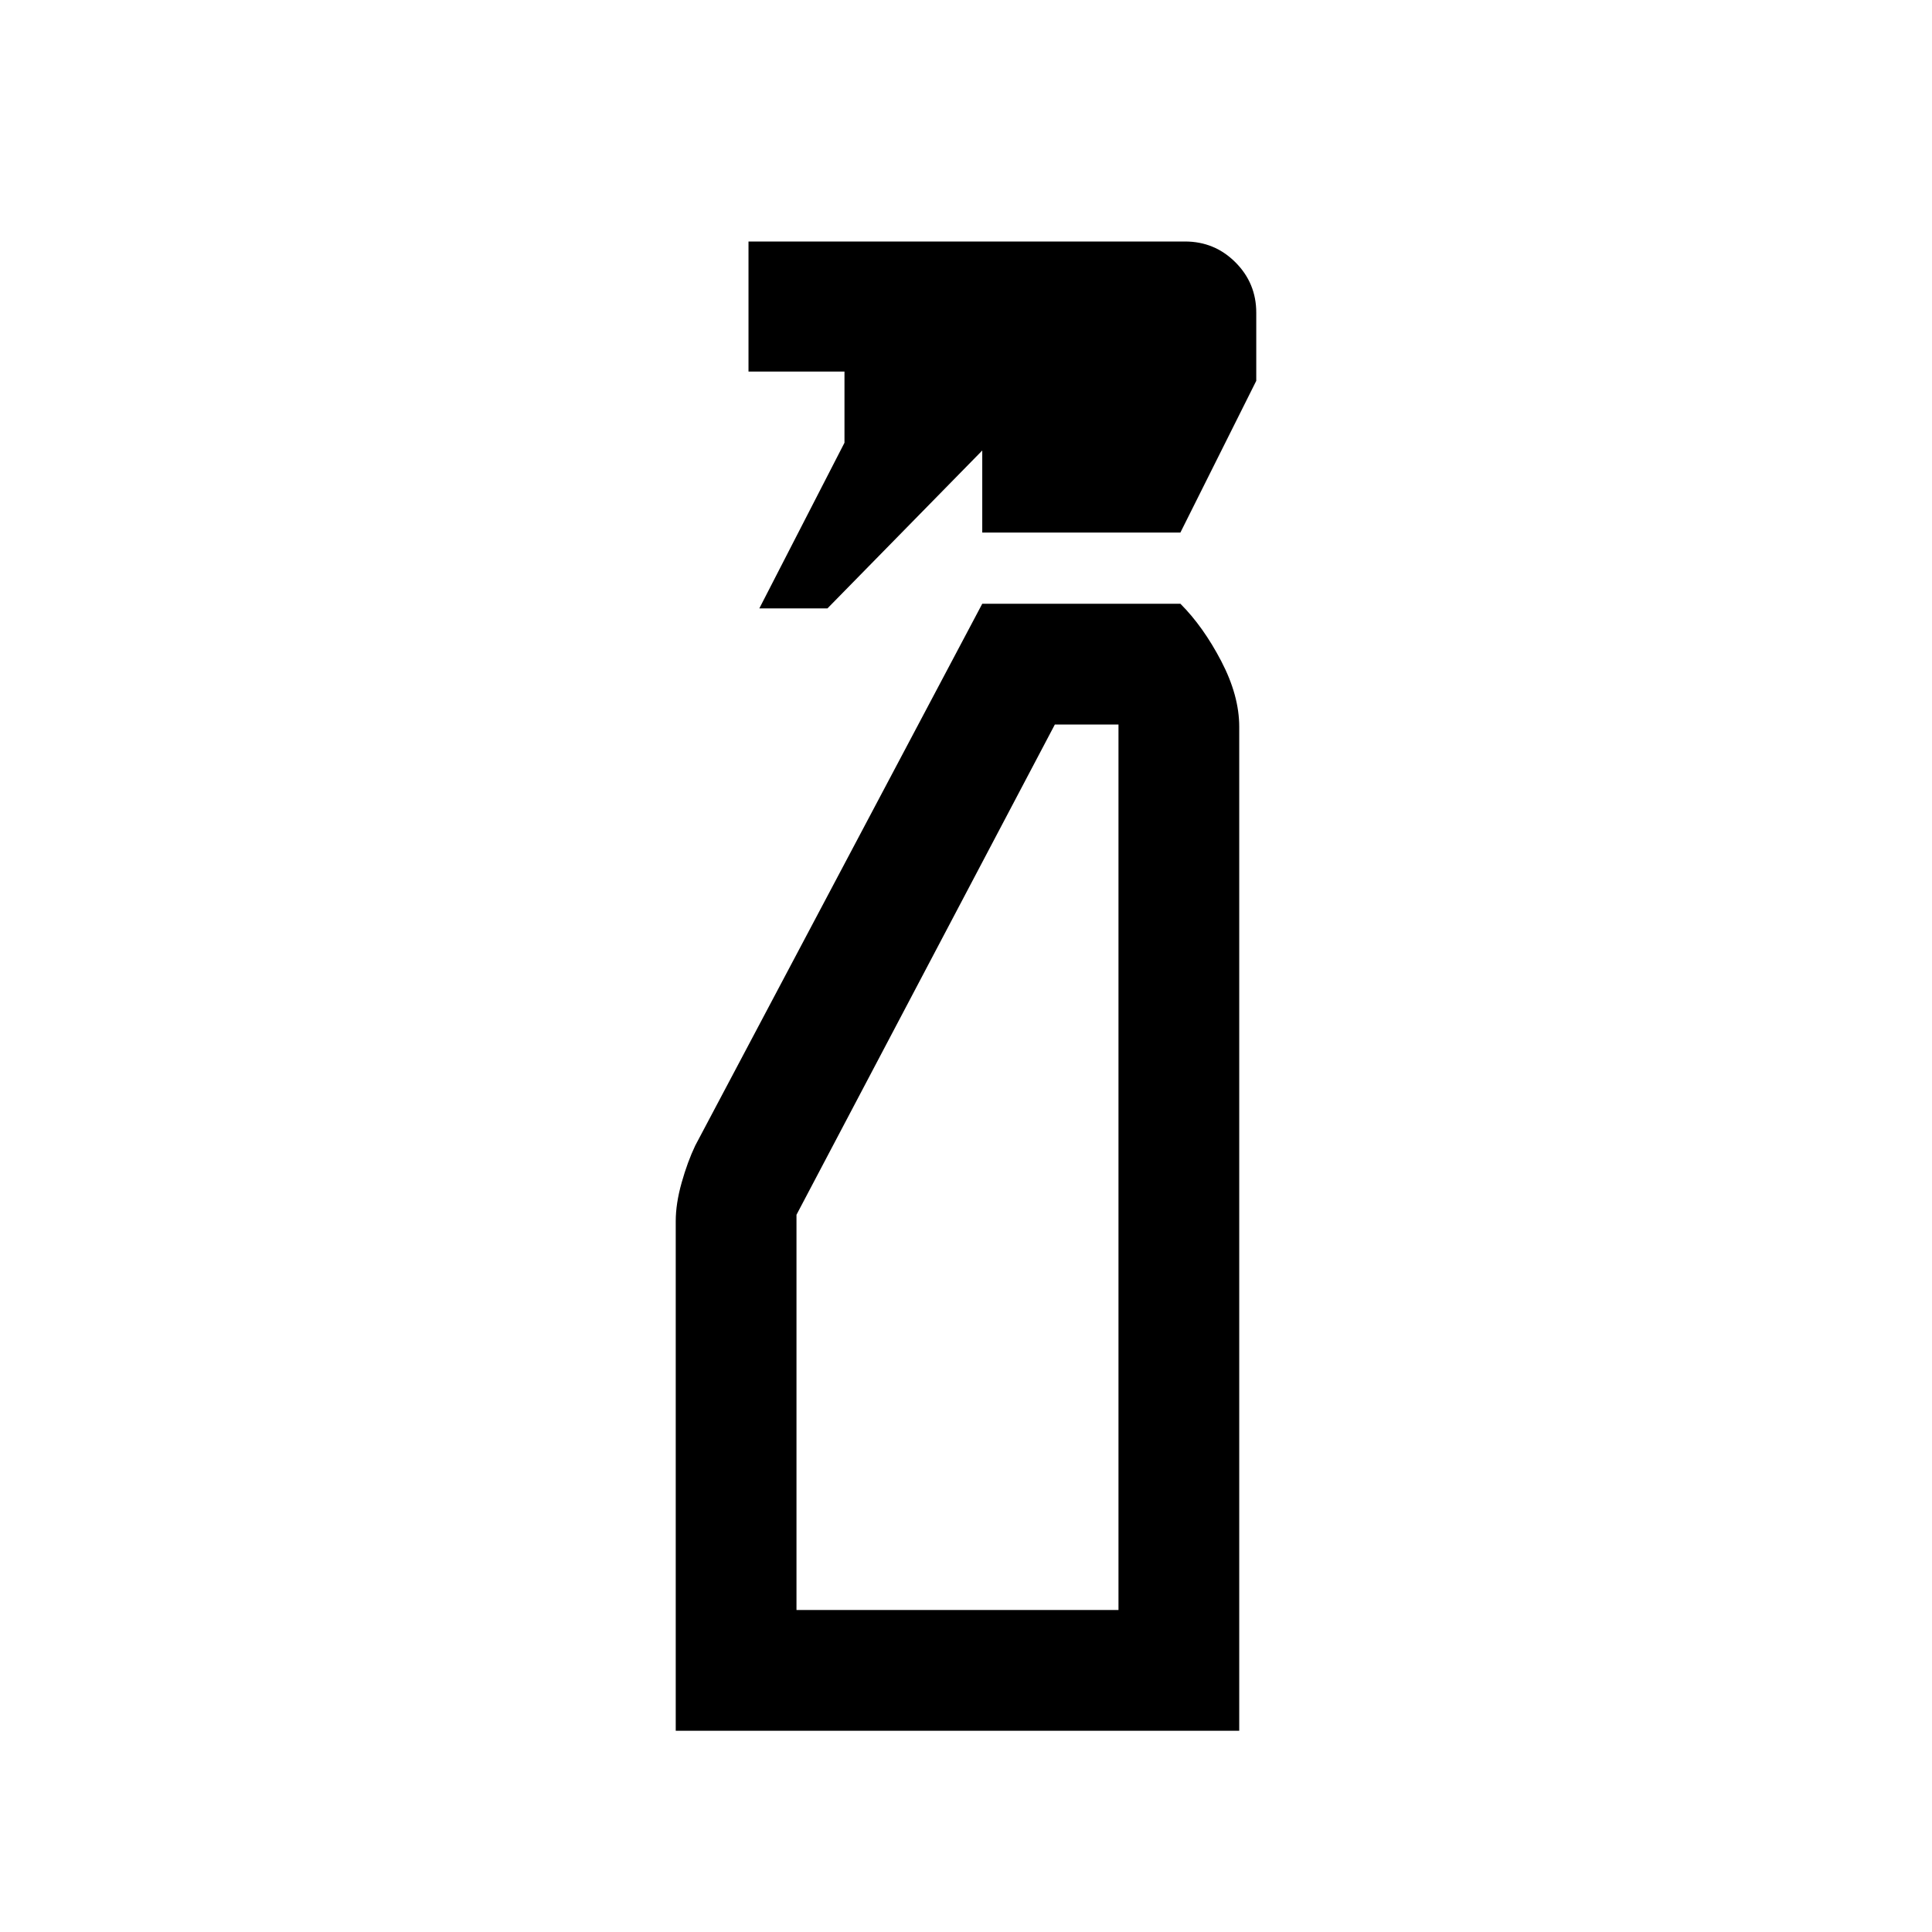 <svg xmlns="http://www.w3.org/2000/svg" viewBox="0 -960 960 960"><path d="m377.309-657.691 42.308-82.308v-35.384h-47.693v-64.614h216.921q14.692 0 25.039 10.346 10.346 10.346 10.346 25.038v33.846l-37.693 75.384h-98.459v-40.769l-76.923 78.461h-33.846Zm-41.539 557.69v-253.23q0-8.692 2.923-19.076 2.923-10.385 6.77-18.462l142.615-269.23h98.459q11.308 11.308 20.269 28.461 8.961 17.154 8.961 32.692v498.845H335.77ZM395.769-160h160v-440h-31.615L395.769-356.385V-160Zm0 0h160-160Z"/></svg>
